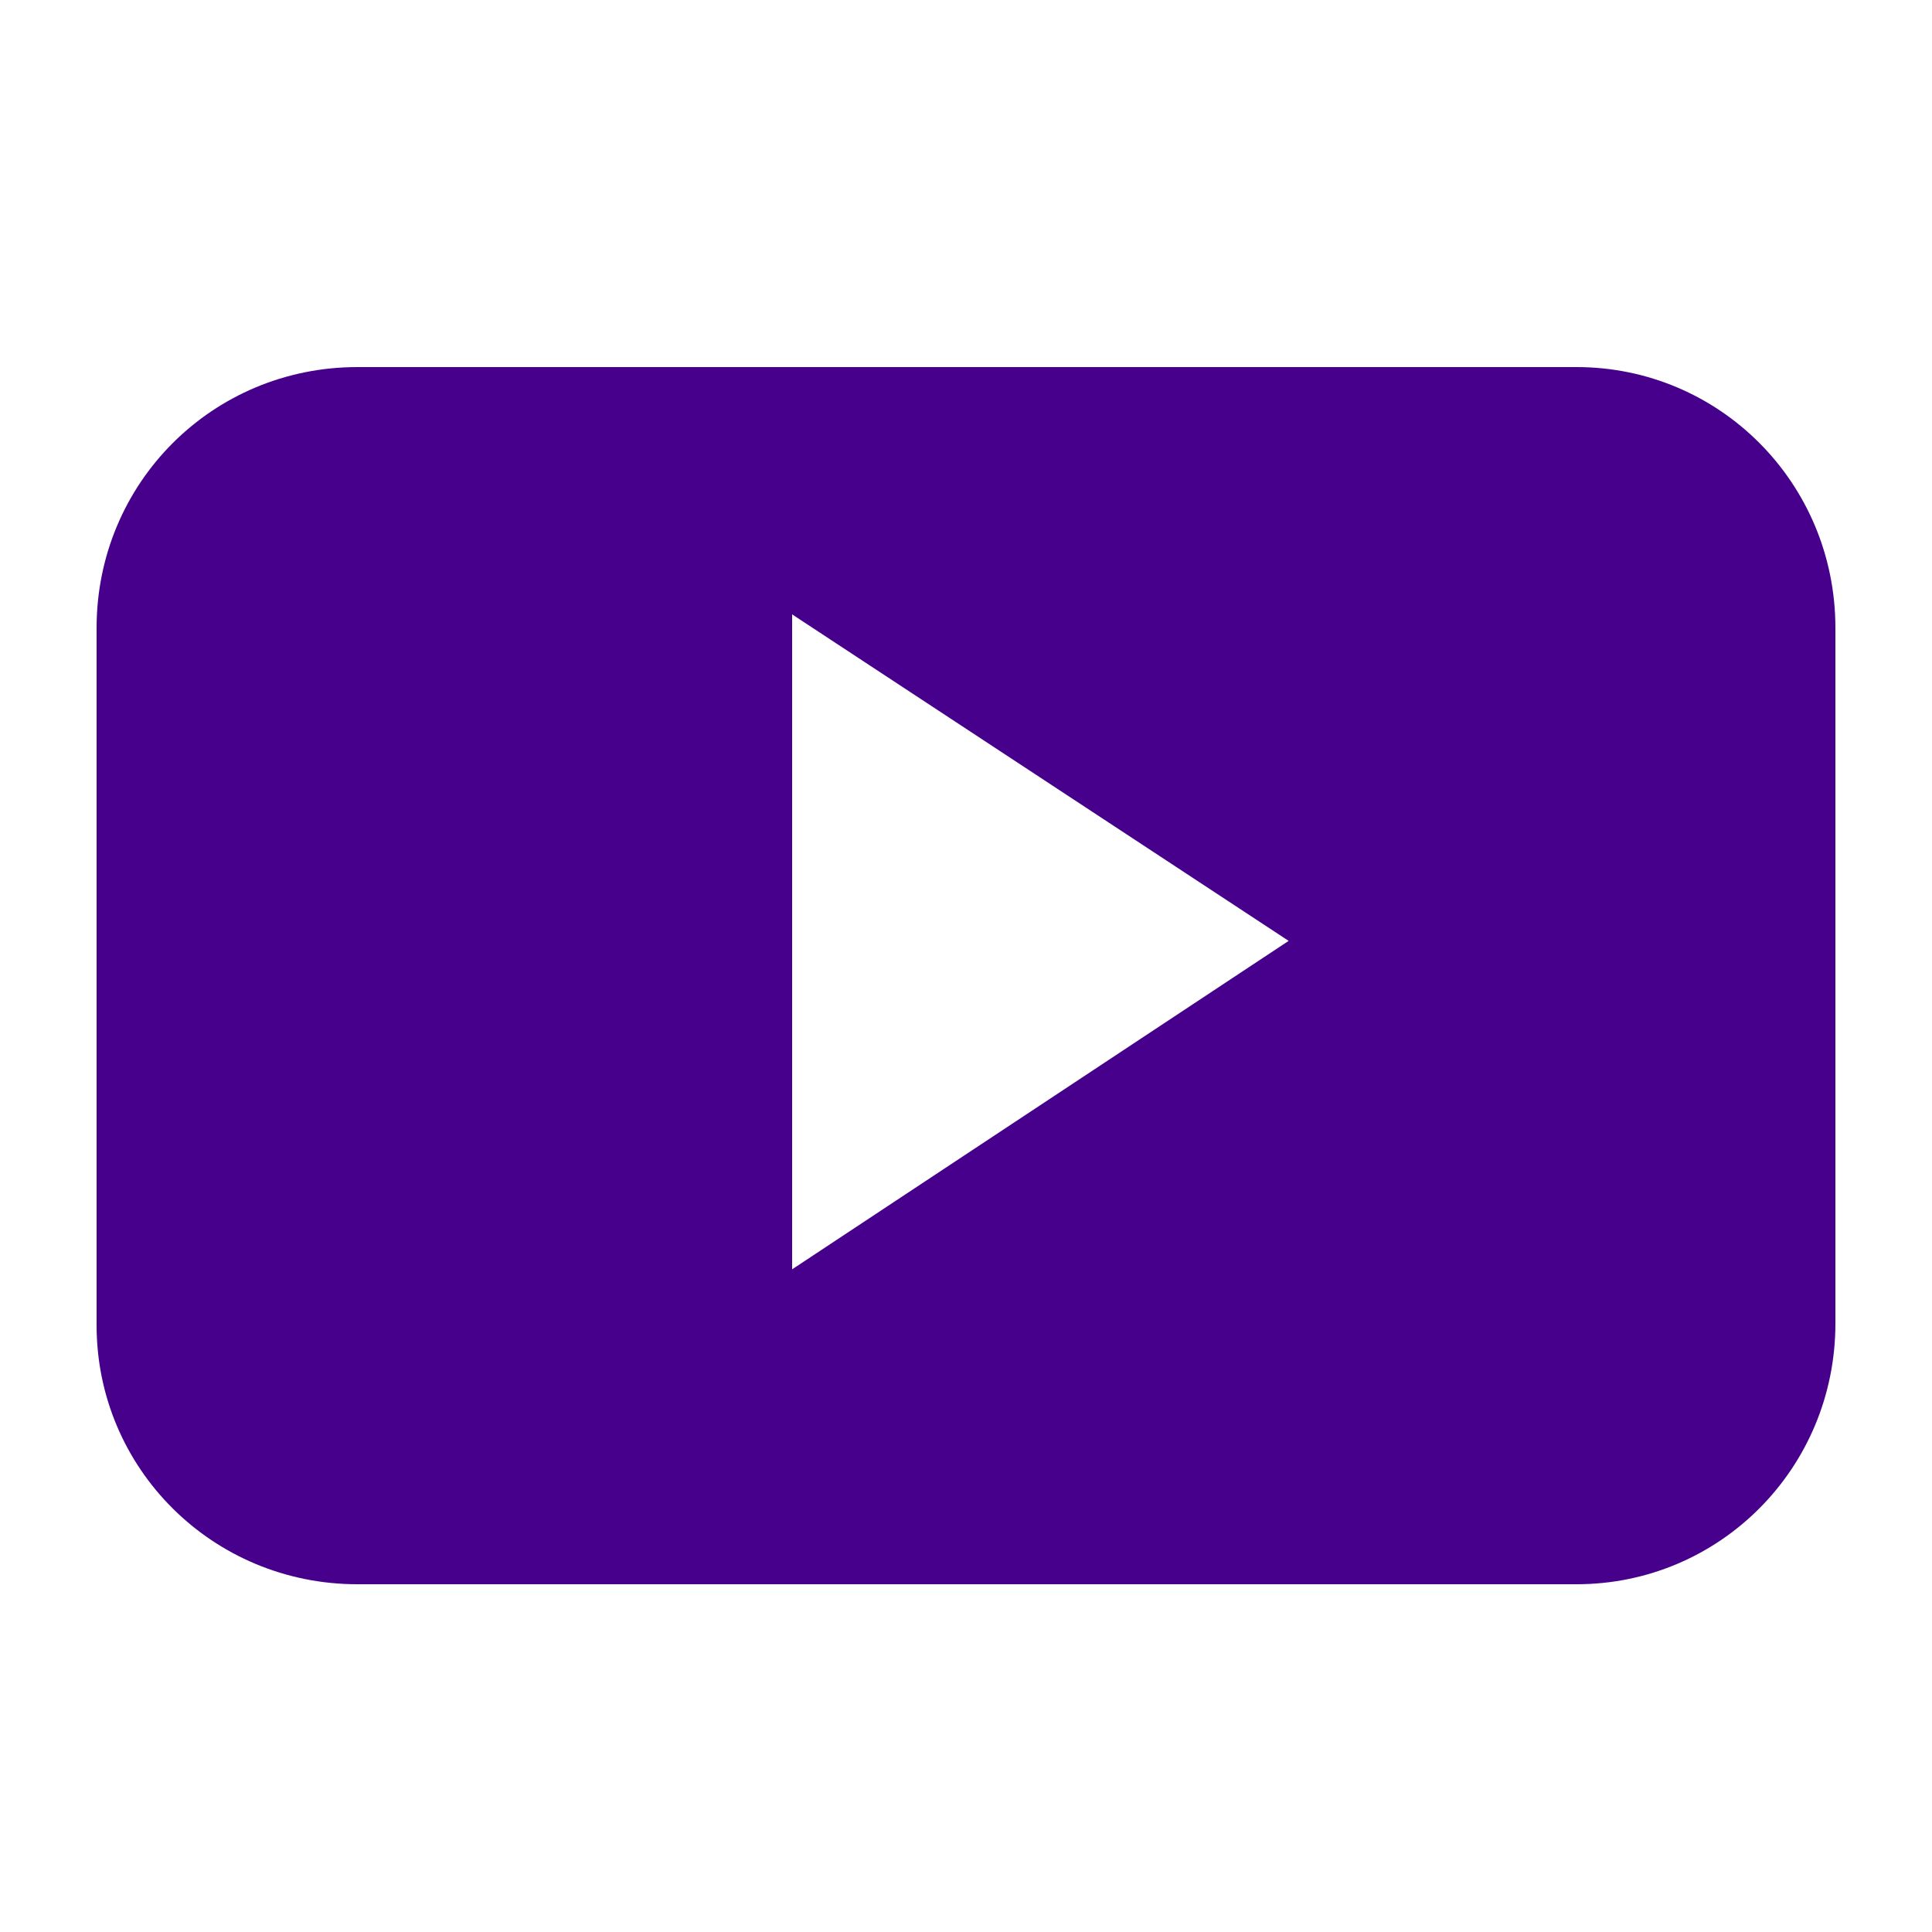 <?xml version="1.0" encoding="utf-8"?>
<!-- Generator: Adobe Illustrator 18.0.0, SVG Export Plug-In . SVG Version: 6.00 Build 0)  -->
<!DOCTYPE svg PUBLIC "-//W3C//DTD SVG 1.1//EN" "http://www.w3.org/Graphics/SVG/1.1/DTD/svg11.dtd">
<svg version="1.1" id="Icons" xmlns="http://www.w3.org/2000/svg" xmlns:xlink="http://www.w3.org/1999/xlink" x="0px" y="0px"
	 viewBox="0 0 100 100" enable-background="new 0 0 100 100" xml:space="preserve">
<path id="YouTube__x28_alt_x29_" fill="#46008C" d="M95,32.5C95,25,89,19,81.6,19H18.5C11,19,5,25,5,32.5v36.1C5,76,11,82,18.5,82
	h63.1C89,82,95,76,95,68.5V32.5z M41,65.7V31.8l25.7,16.9L41,65.7z"/>
</svg>
